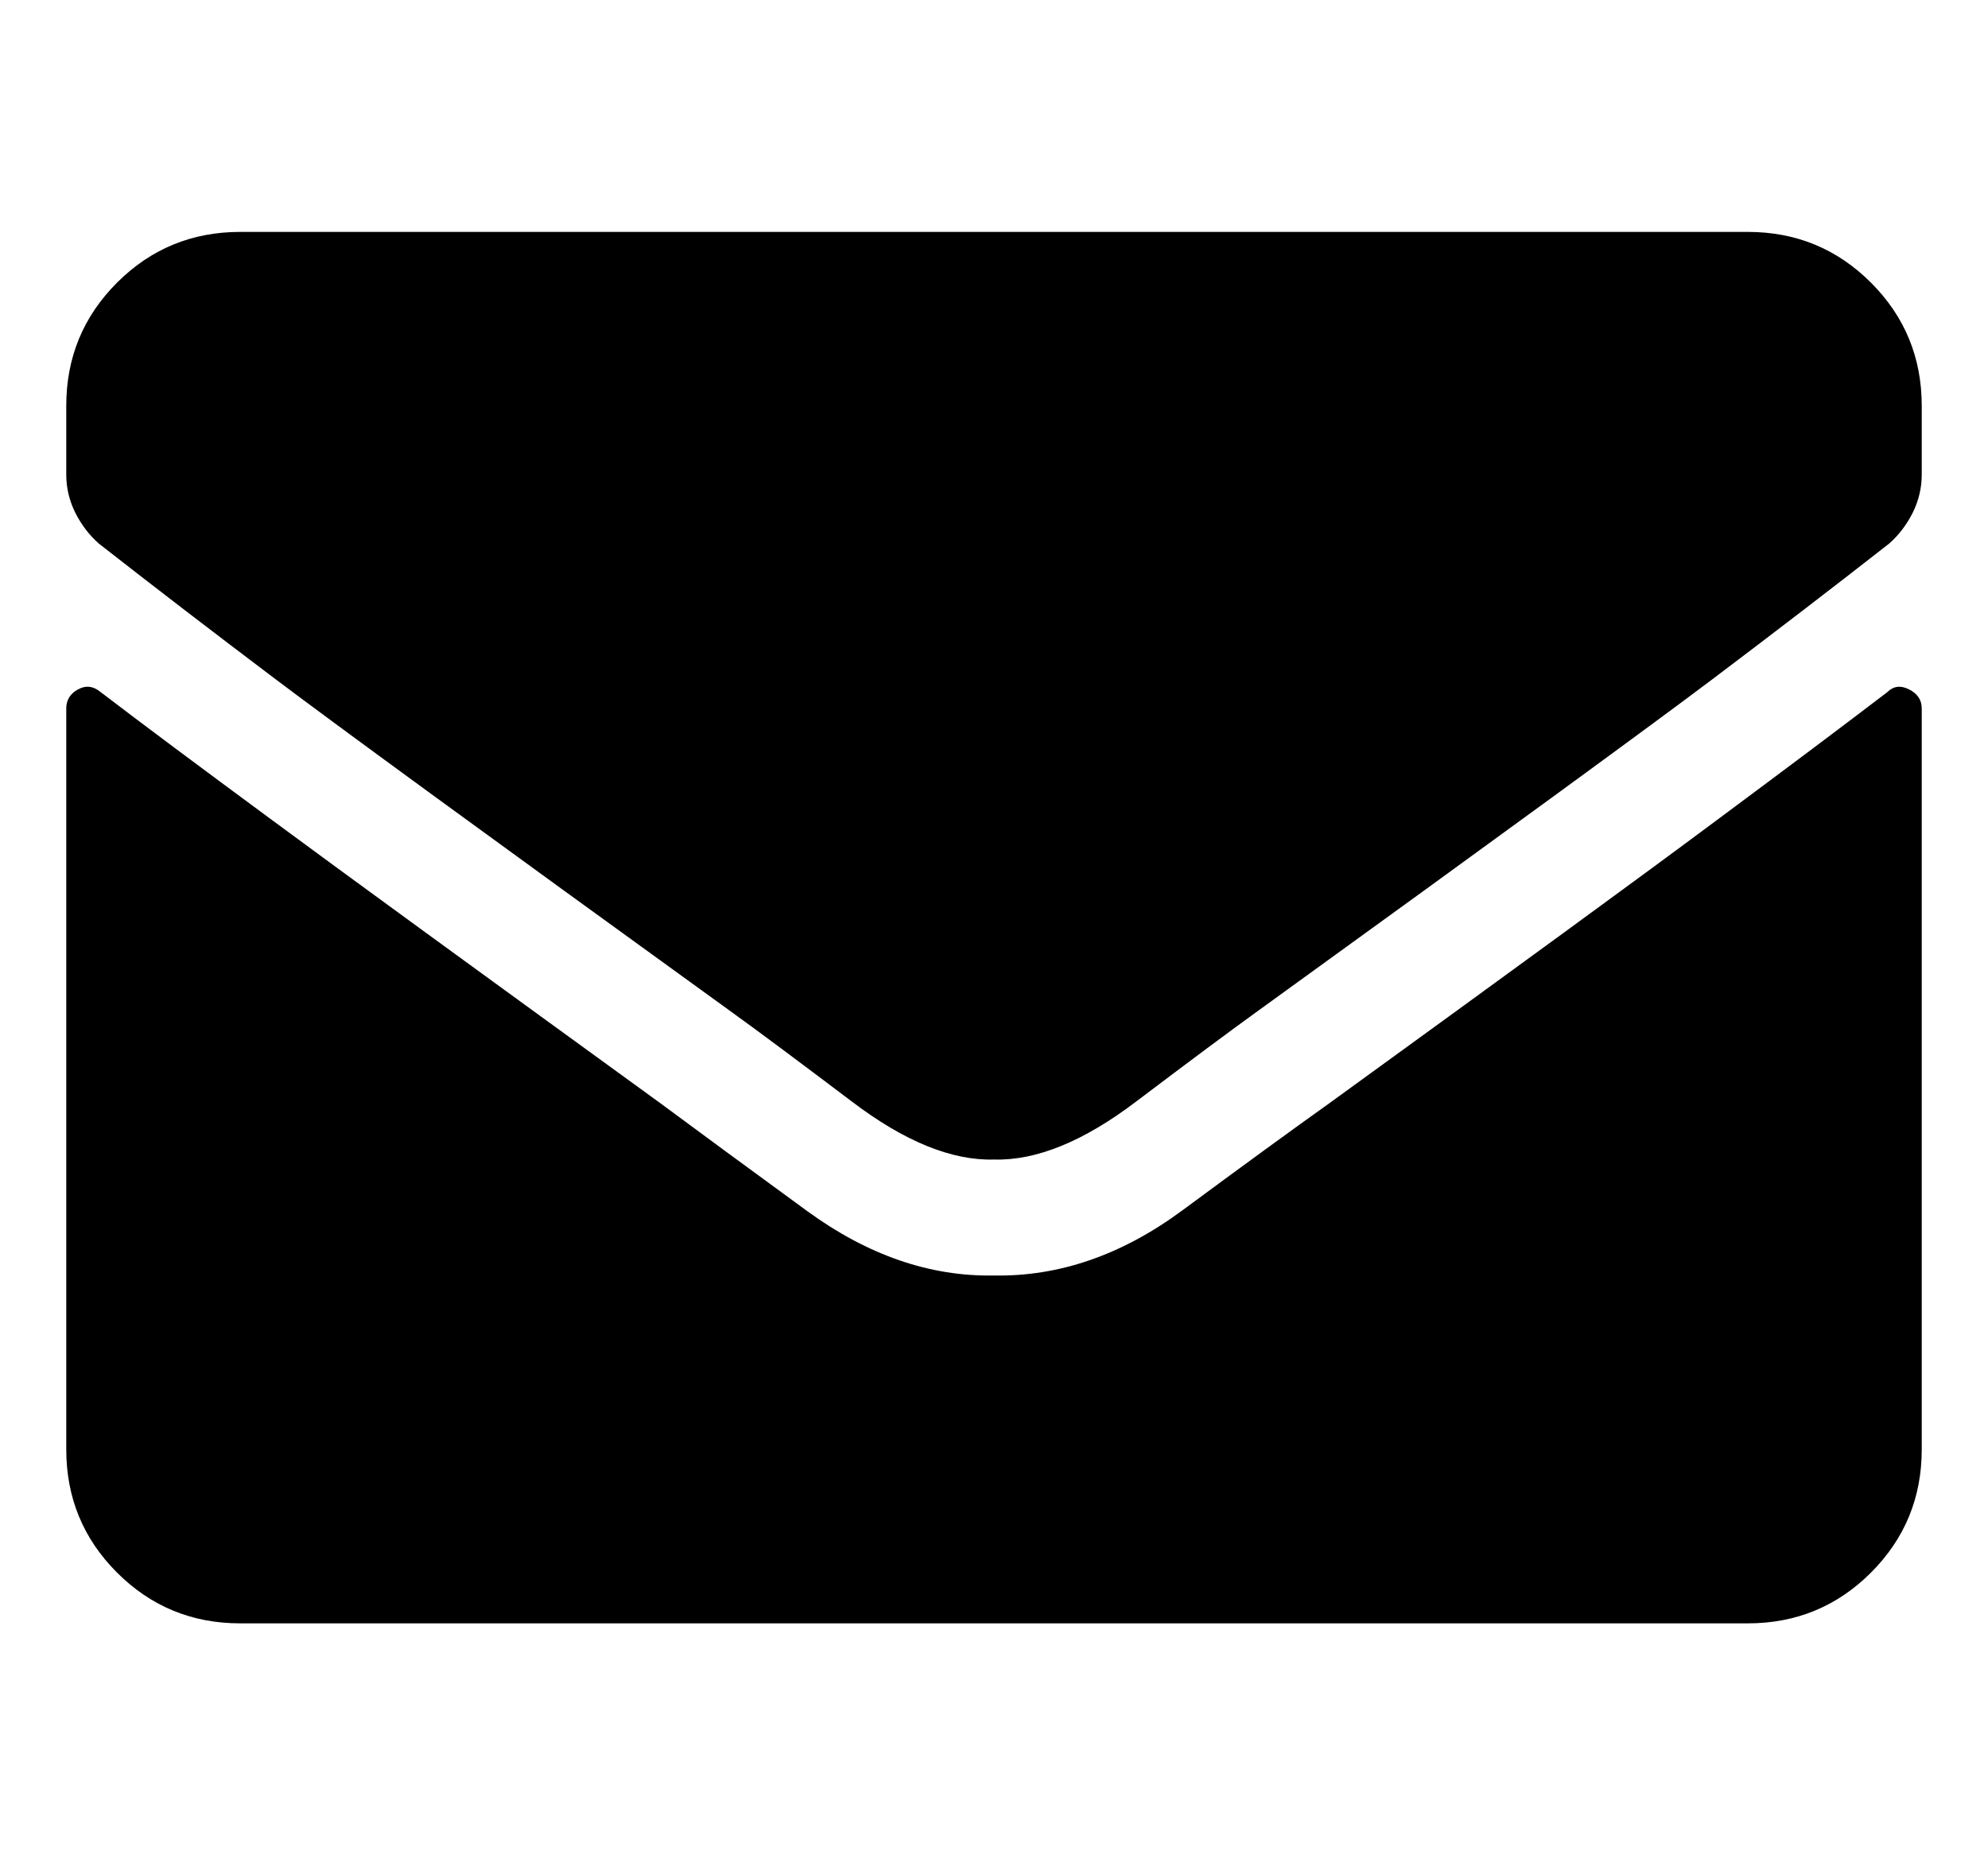 <svg width="15" height="14" viewBox="0 0 15 14" fill="none" xmlns="http://www.w3.org/2000/svg">
<g id="Icon" clip-path="url(#clip0_95_1153)">
<path id="Vector" d="M14.24 5.223C14.286 5.177 14.341 5.17 14.404 5.202C14.468 5.234 14.5 5.282 14.5 5.346V10.938C14.5 11.302 14.372 11.612 14.117 11.867C13.862 12.122 13.552 12.25 13.188 12.25H1.812C1.448 12.25 1.138 12.122 0.883 11.867C0.628 11.612 0.5 11.302 0.5 10.938V5.346C0.5 5.282 0.53 5.234 0.589 5.202C0.648 5.17 0.705 5.177 0.76 5.223C1.07 5.46 1.503 5.783 2.059 6.193C2.615 6.604 3.59 7.314 4.984 8.326C5.267 8.536 5.636 8.807 6.092 9.14C6.548 9.472 7.017 9.634 7.5 9.625C7.992 9.634 8.466 9.47 8.922 9.133C9.378 8.796 9.747 8.527 10.029 8.326C11.424 7.314 12.397 6.604 12.948 6.193C13.5 5.783 13.93 5.46 14.24 5.223ZM7.5 8.75C7.181 8.759 6.823 8.613 6.427 8.312C6.03 8.012 5.718 7.779 5.49 7.615C3.676 6.303 2.537 5.471 2.072 5.12C1.607 4.769 1.165 4.43 0.746 4.102C0.673 4.038 0.614 3.96 0.568 3.869C0.523 3.778 0.5 3.682 0.5 3.582V3.062C0.5 2.698 0.628 2.388 0.883 2.133C1.138 1.878 1.448 1.75 1.812 1.75H13.188C13.552 1.75 13.862 1.878 14.117 2.133C14.372 2.388 14.5 2.698 14.5 3.062V3.582C14.5 3.682 14.477 3.778 14.432 3.869C14.386 3.96 14.327 4.038 14.254 4.102C13.835 4.43 13.393 4.769 12.928 5.12C12.463 5.471 11.324 6.303 9.51 7.615C9.282 7.779 8.97 8.012 8.573 8.312C8.177 8.613 7.819 8.759 7.5 8.75Z" fill="black"/>
</g>
<defs>
<clipPath id="clip0_95_1153">
<rect width="14" height="14" fill="white" transform="matrix(1 0 0 -1 0.5 14)"/>
</clipPath>
</defs>
</svg>
